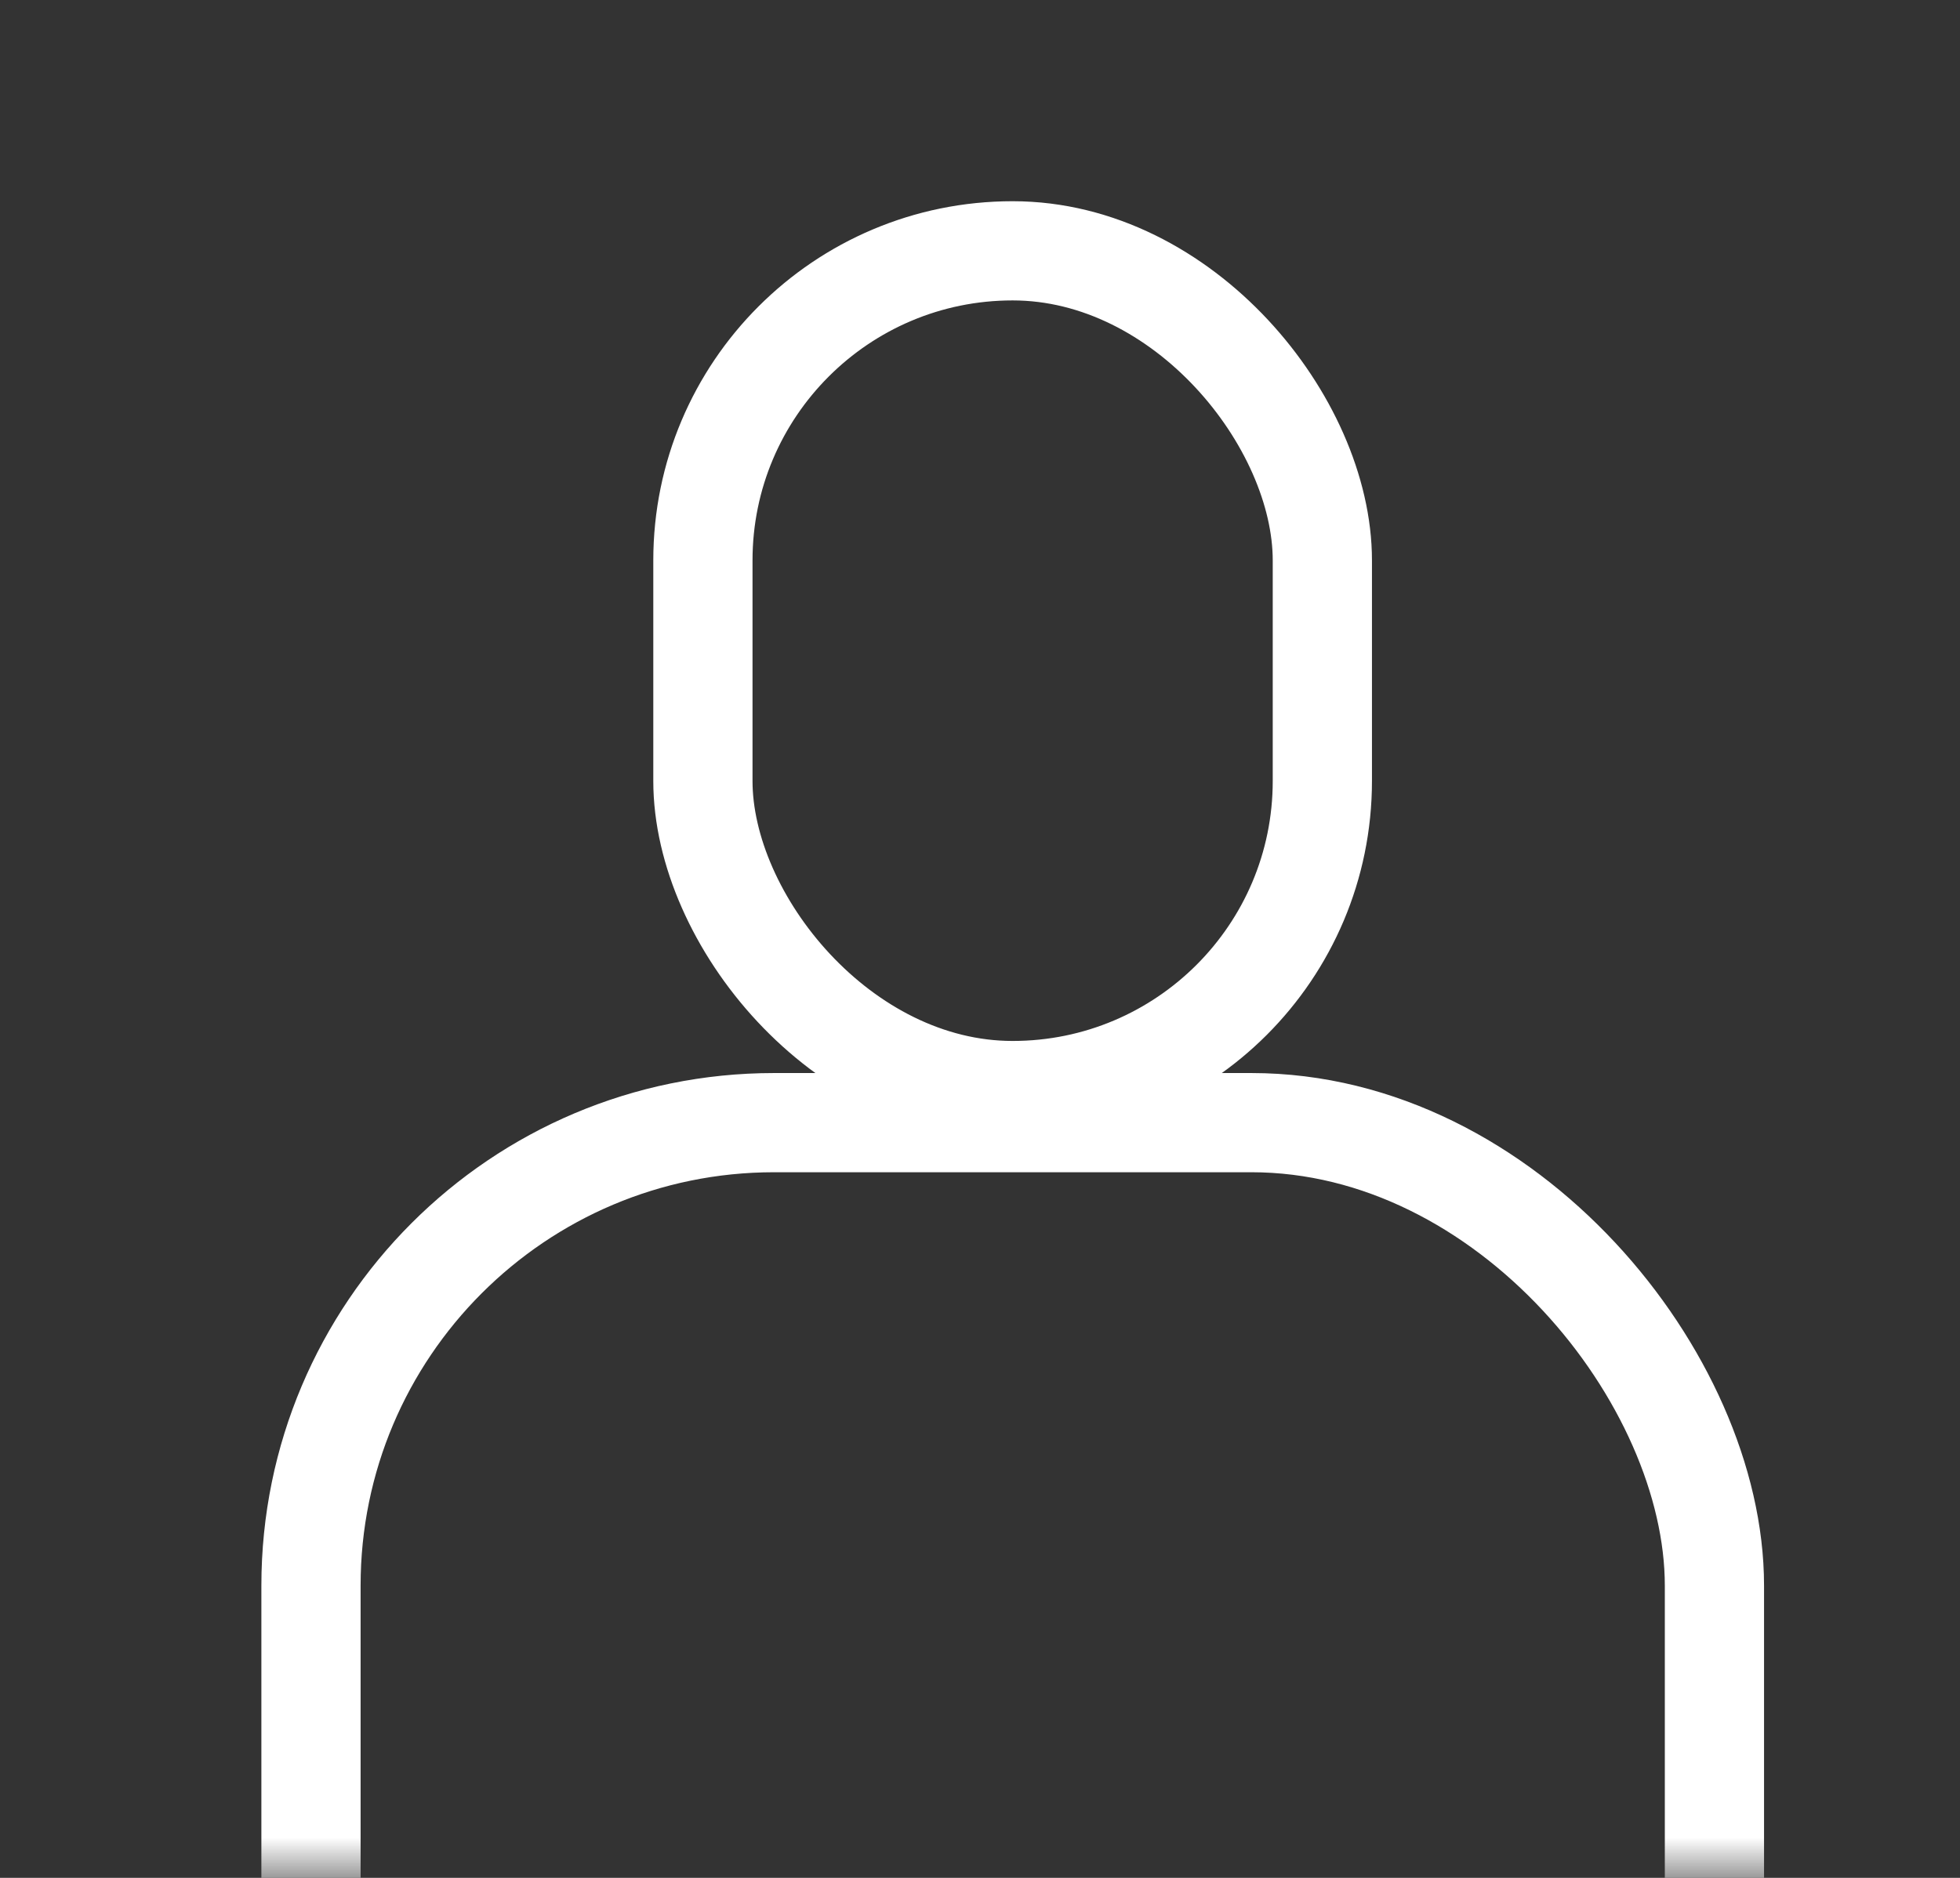 <?xml version="1.0" encoding="UTF-8"?>
<svg width="24px" height="23px" viewBox="0 0 24 23" version="1.1" xmlns="http://www.w3.org/2000/svg" xmlns:xlink="http://www.w3.org/1999/xlink">
    <rect x="0" y="0" width="24" height="23" fill="#333333" stroke="none"/>
    <!-- Generator: Sketch 52.3 (67297) - http://www.bohemiancoding.com/sketch -->
    <title>Member Centre_icon03</title>
    <desc>Created with Sketch.</desc>
    <defs>
        <rect id="path-1" x="0" y="0" width="24" height="23"></rect>
    </defs>
    <g id="Member-Centre_icon03" stroke="none" stroke-width="1" fill="none" fill-rule="evenodd">
        <g id="Group-9">
            <mask id="mask-2" fill="white">
                <use xlink:href="#path-1"></use>
            </mask>
            <use id="Mask" fill-opacity="0" fill="#D8D8D8" fill-rule="nonzero" xlink:href="#path-1"></use>
            <g mask="url(#mask-2)" fill-rule="nonzero" id="Rectangle-14" stroke="#FFFFFF" stroke-width="1.215">
                <g transform="translate(3.2, 2.464)">
                    <rect x="5.407" y="0.608" width="7.585" height="10.285" rx="3.792"></rect>
                    <rect x="0.608" y="11.286" width="17.185" height="15.214" rx="5.67"></rect>
                </g>
            </g>
        </g>
    </g>
</svg>